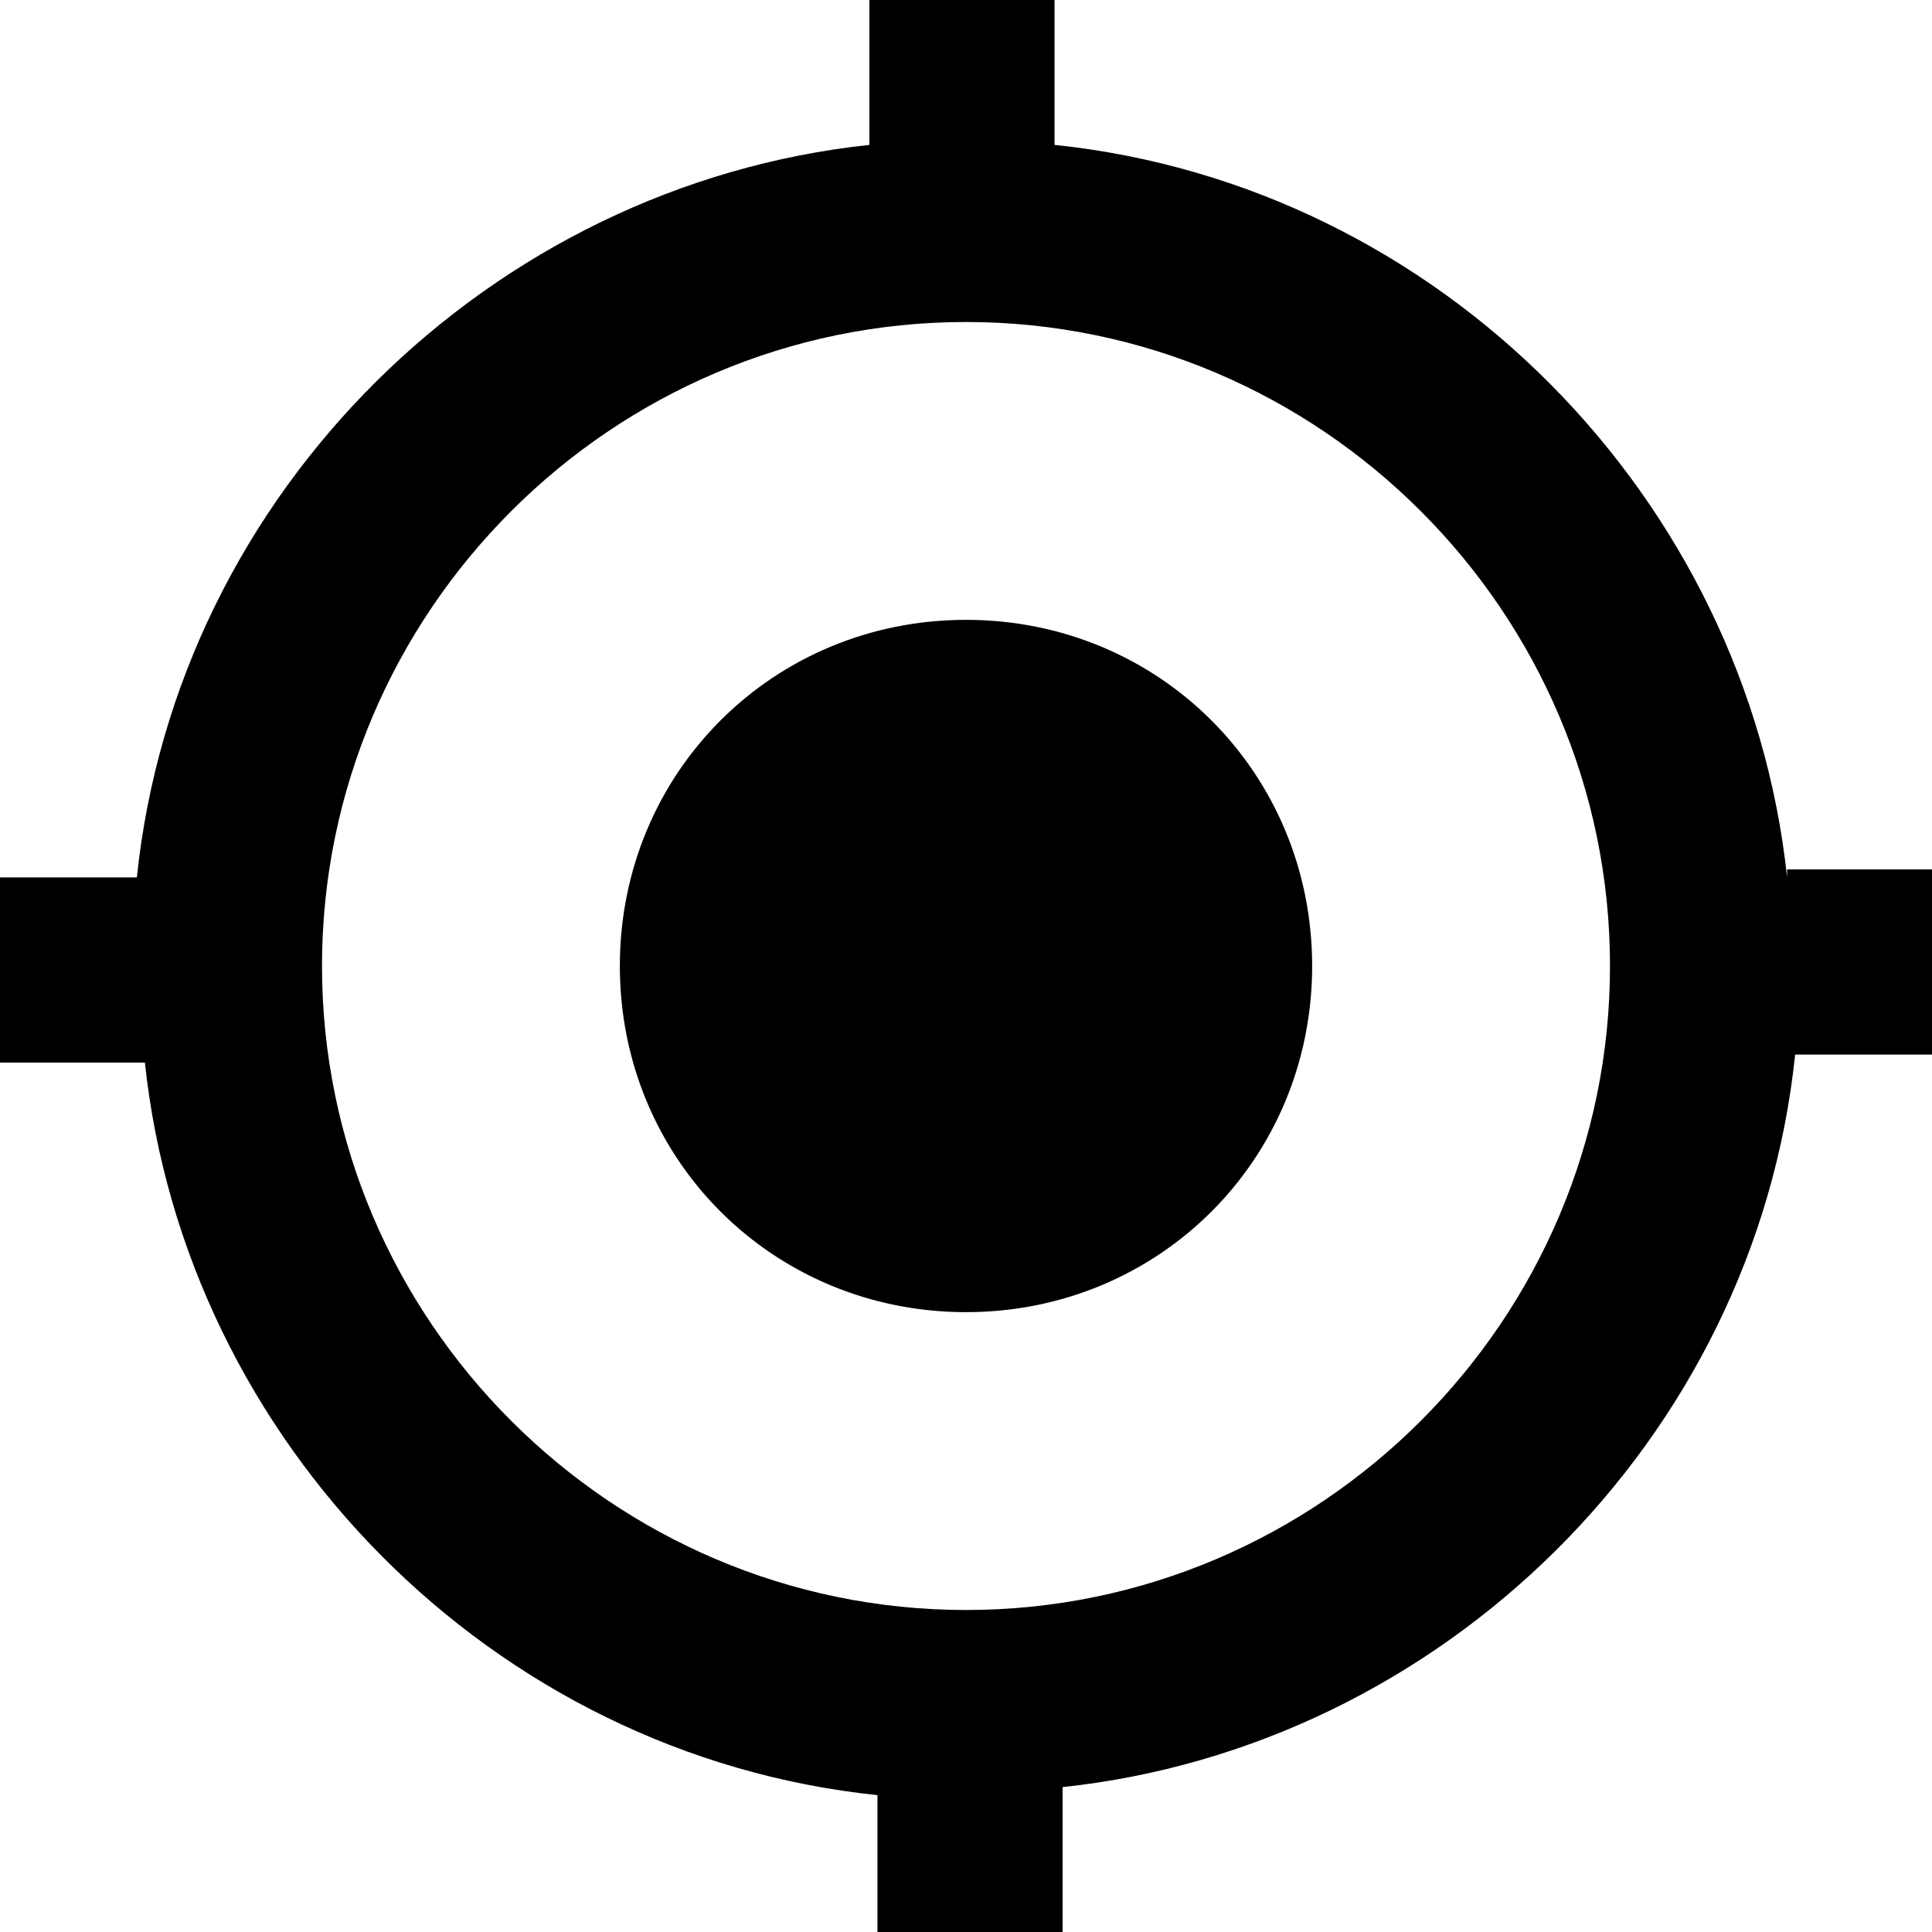 <svg xmlns='http://www.w3.org/2000/svg' viewBox='0 0 24 24' fill='currentColor'>
	<path fill='currentColor' d='M12,20c-4.4,0-8-3.6-8-8s3.6-8,8-8s8,3.6,8,8S16.4,20,12,20 M22.2,10.9c-0.5-4.7-4.3-8.6-9.1-9.1V0h-2.3v1.8 c-4.7,0.5-8.6,4.3-9.1,9.1H0v2.3h1.8c0.5,4.7,4.3,8.6,9.1,9.1V24h2.3v-1.8c4.7-0.5,8.6-4.3,9.1-9.1H24v-2.3H22.2z M12,7.7 c-2.4,0-4.3,1.9-4.3,4.3s1.9,4.3,4.3,4.3s4.3-1.9,4.3-4.3S14.4,7.7,12,7.7'/>
</svg>
